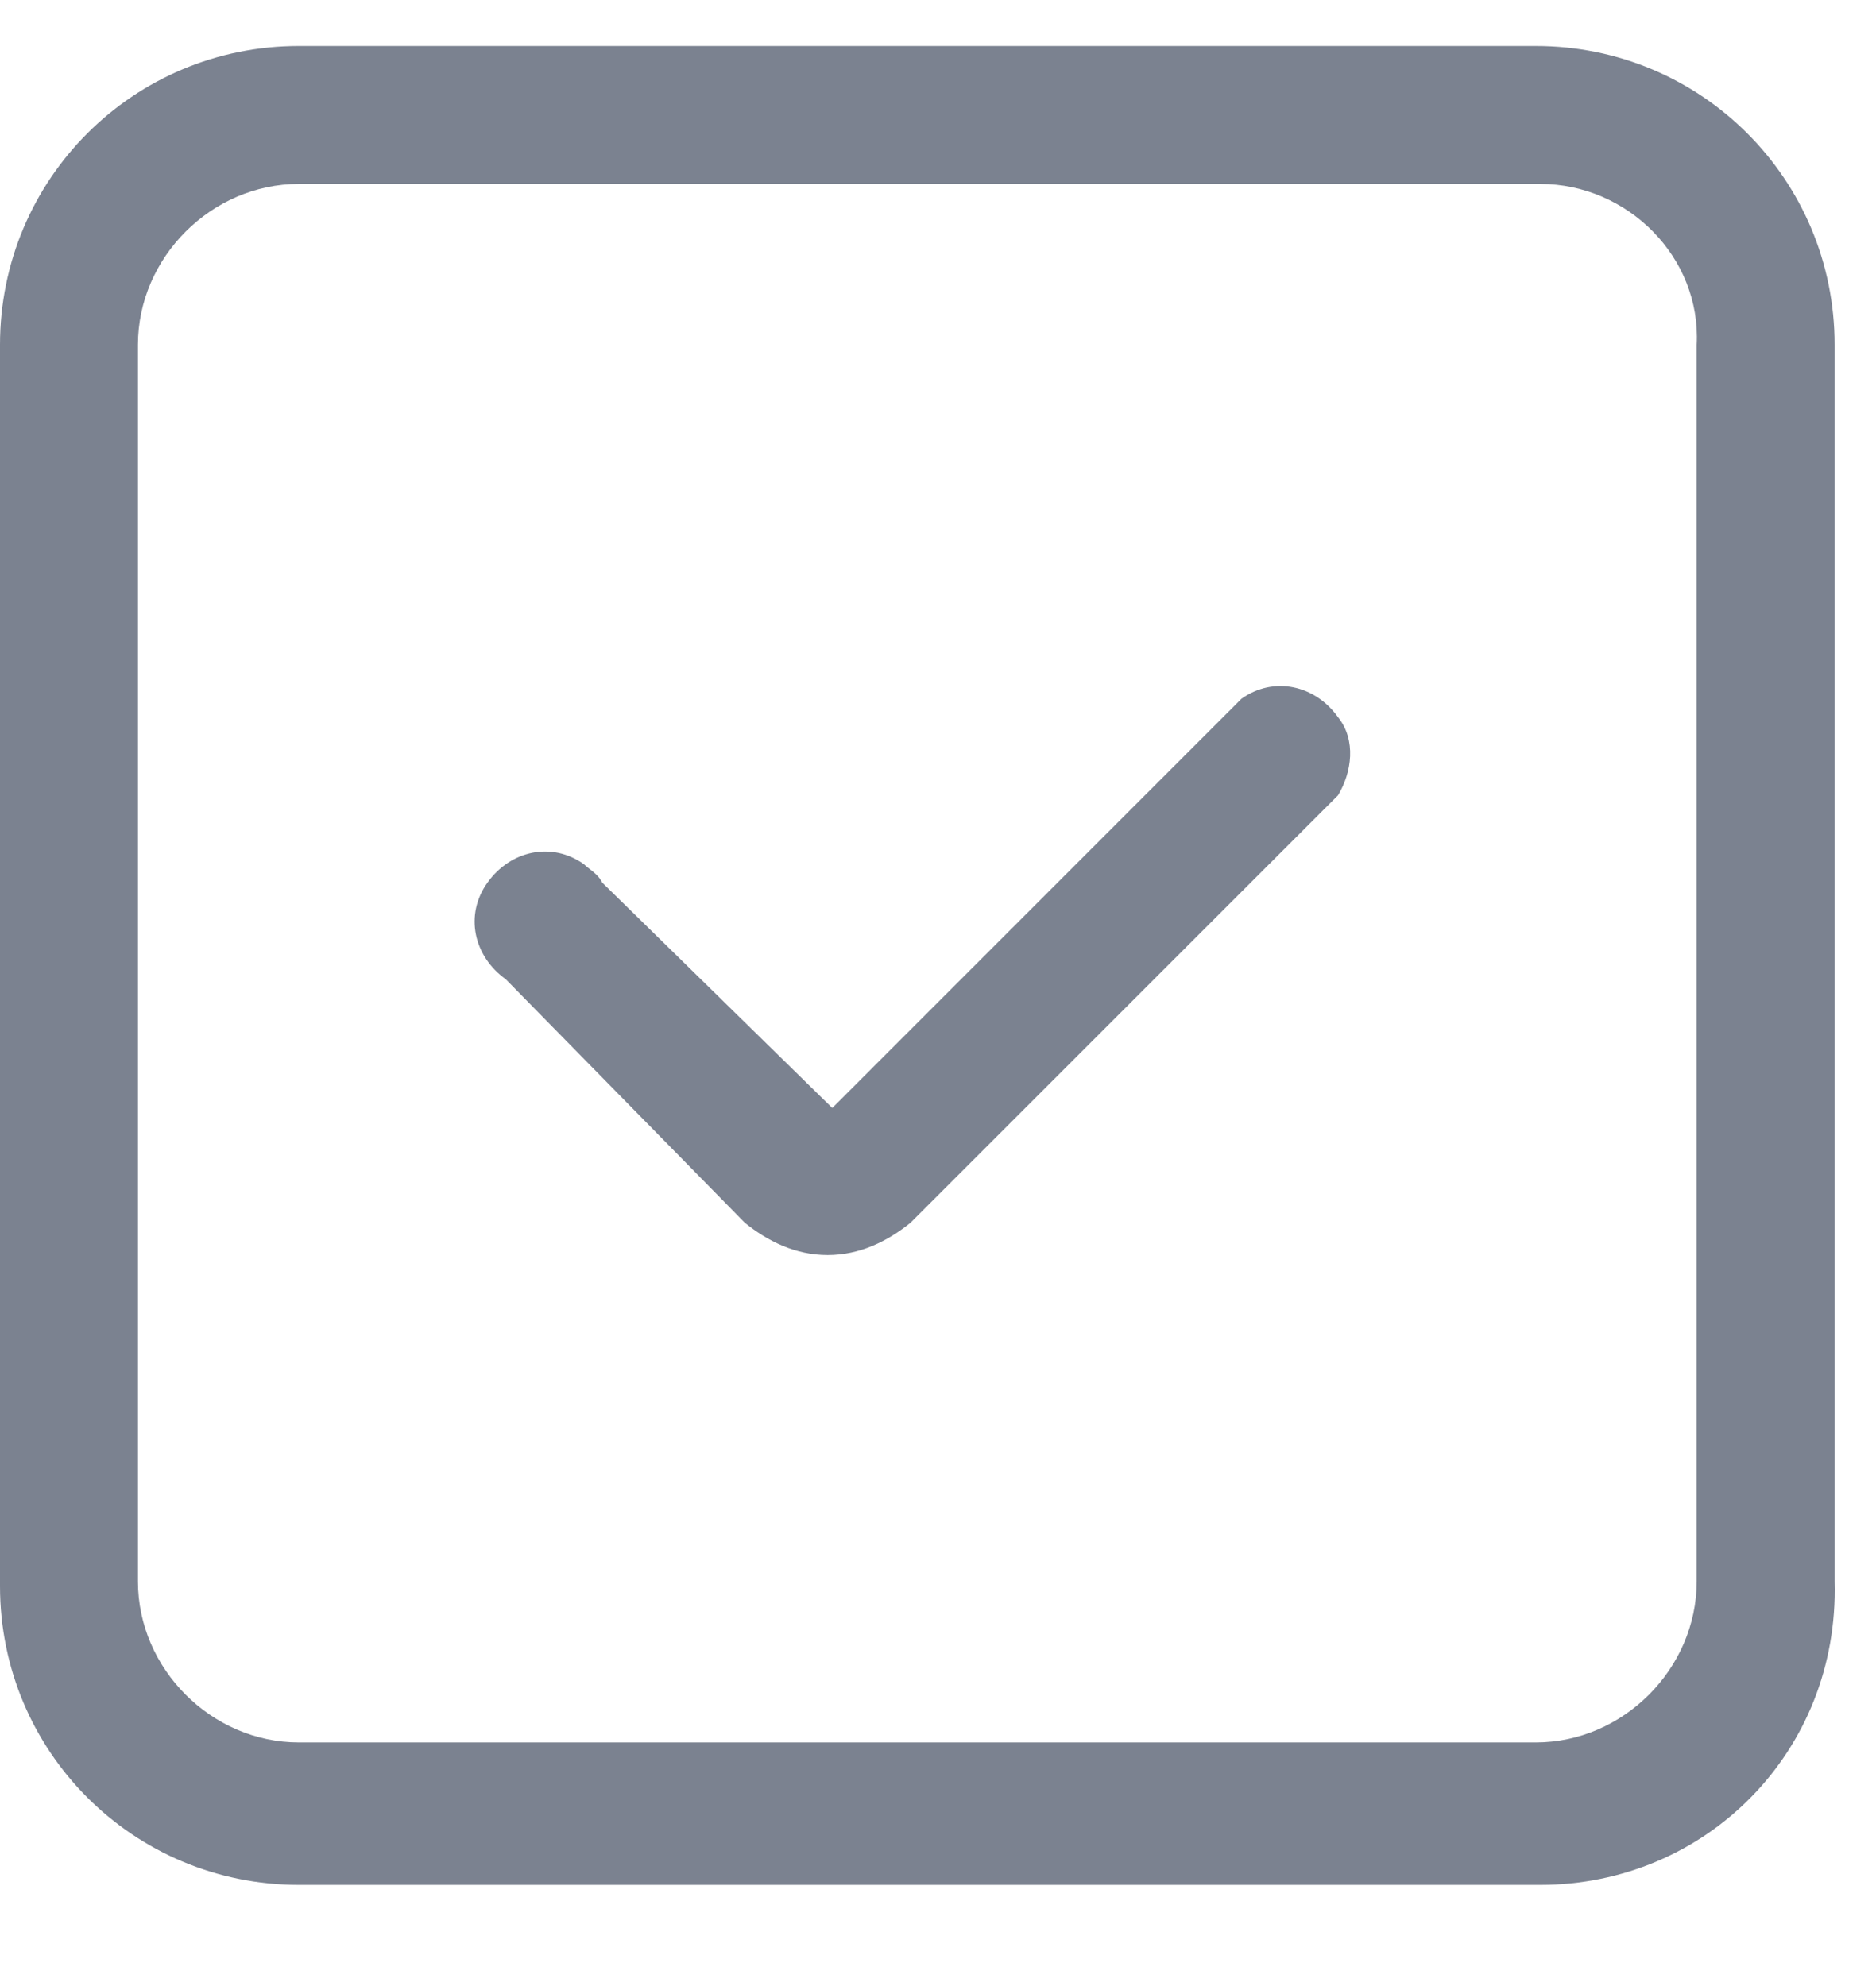<svg width="17" height="18" viewBox="0 0 17 18" fill="none" xmlns="http://www.w3.org/2000/svg">
<path d="M13.958 17.083H2.708C1.208 17.083 0 15.875 0 14.375V3.125C0 1.625 1.208 0.417 2.708 0.417H13.917C15.417 0.417 16.625 1.625 16.625 3.125V14.333C16.667 15.875 15.458 17.083 13.958 17.083ZM2.708 1.667C1.917 1.667 1.25 2.333 1.25 3.125V14.333C1.25 15.125 1.917 15.792 2.708 15.792H13.917C14.708 15.792 15.375 15.125 15.375 14.333V3.125C15.417 2.333 14.75 1.667 13.958 1.667H2.708Z" fill="#7B8290"/>
<path d="M7.5 11.375C7.208 11.375 6.958 11.25 6.75 11.083L4.583 8.875C4.292 8.667 4.208 8.292 4.417 8C4.625 7.708 5 7.625 5.292 7.833C5.333 7.875 5.417 7.917 5.458 8L7.542 10.042L11.25 6.333C11.542 6.125 11.917 6.208 12.125 6.5C12.292 6.708 12.25 7 12.125 7.208L8.25 11.083C8.042 11.25 7.792 11.375 7.5 11.375Z" fill="#7B8290"/>
</svg>
